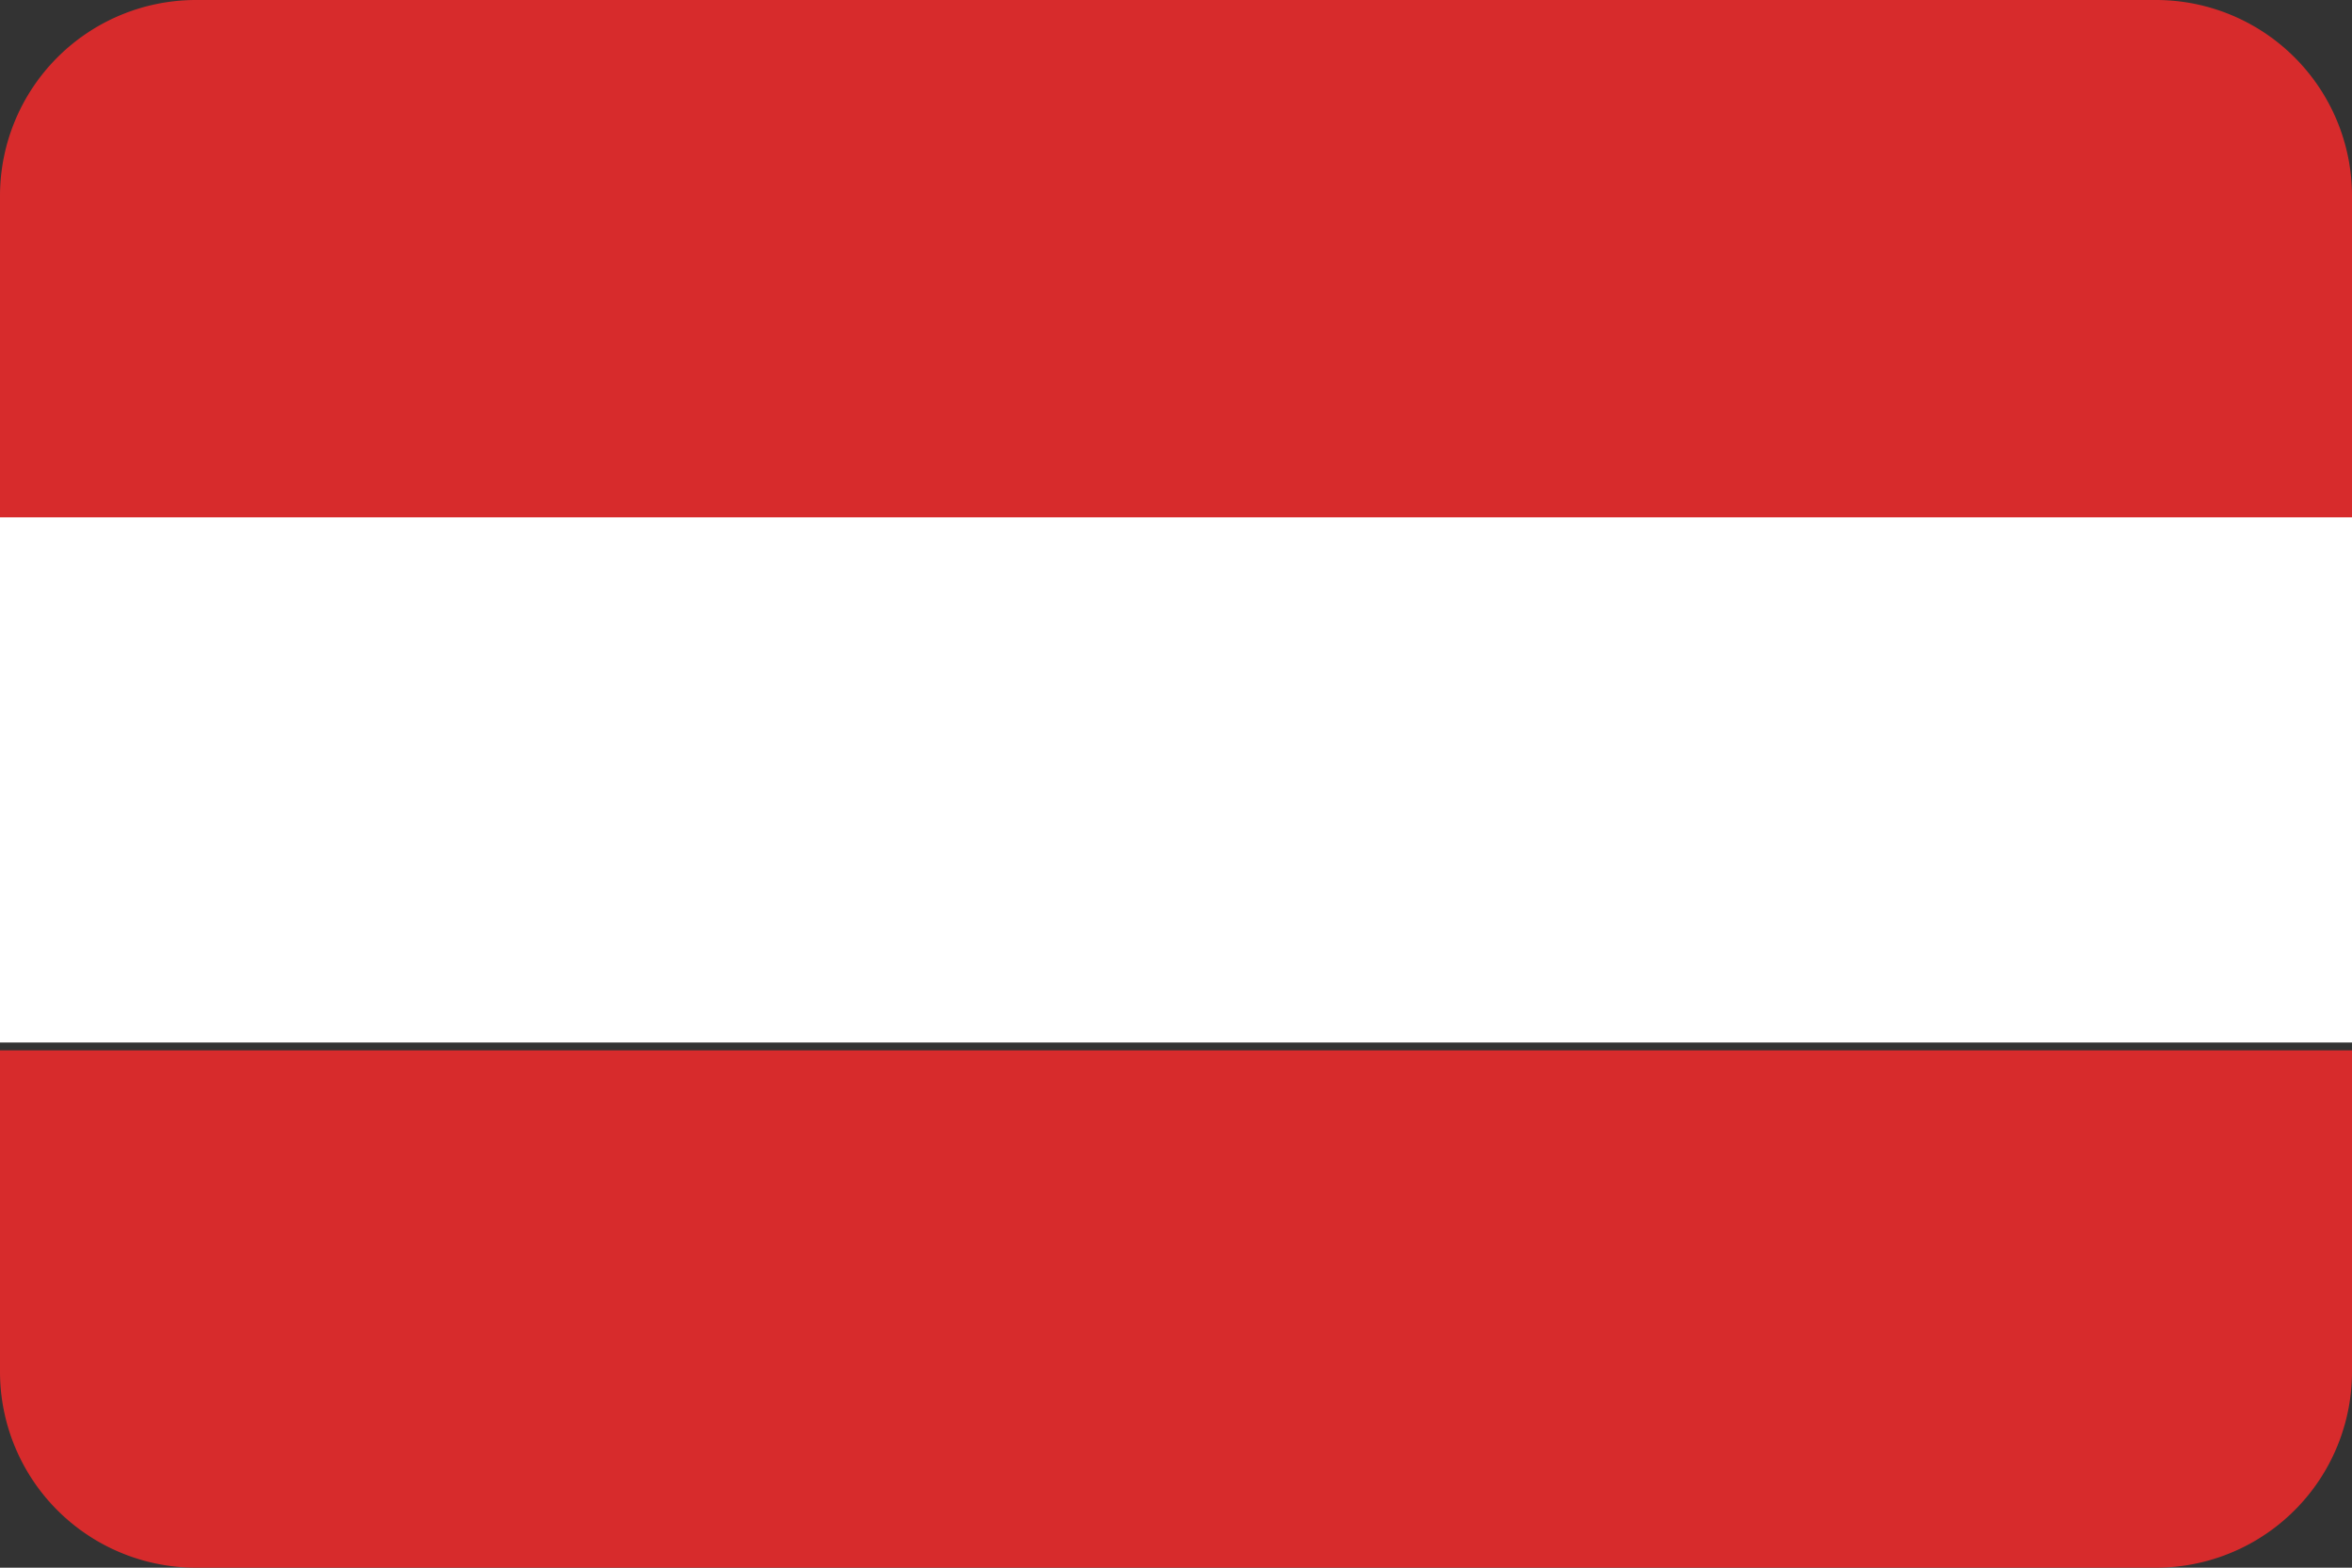 <svg id="Flags" xmlns="http://www.w3.org/2000/svg" viewBox="0 0 30 20"><rect x="0" y="0" width="30" height="20" fill="#333333" stroke="none"/><defs><style>.cls-1{fill:#d72b2c;}.cls-2{fill:#fff;}</style></defs><title>Artboard 32</title><path class="cls-1" d="M27.5,0H2.5A2.5,2.5,0,0,0,0,2.5V6.6H30V2.5A2.5,2.5,0,0,0,27.5,0Z"/><path class="cls-1" d="M0,17.5A2.5,2.5,0,0,0,2.5,20h25A2.5,2.5,0,0,0,30,17.5V13.4H0Z"/><rect class="cls-2" y="6.6" width="30" height="6.7"/></svg>